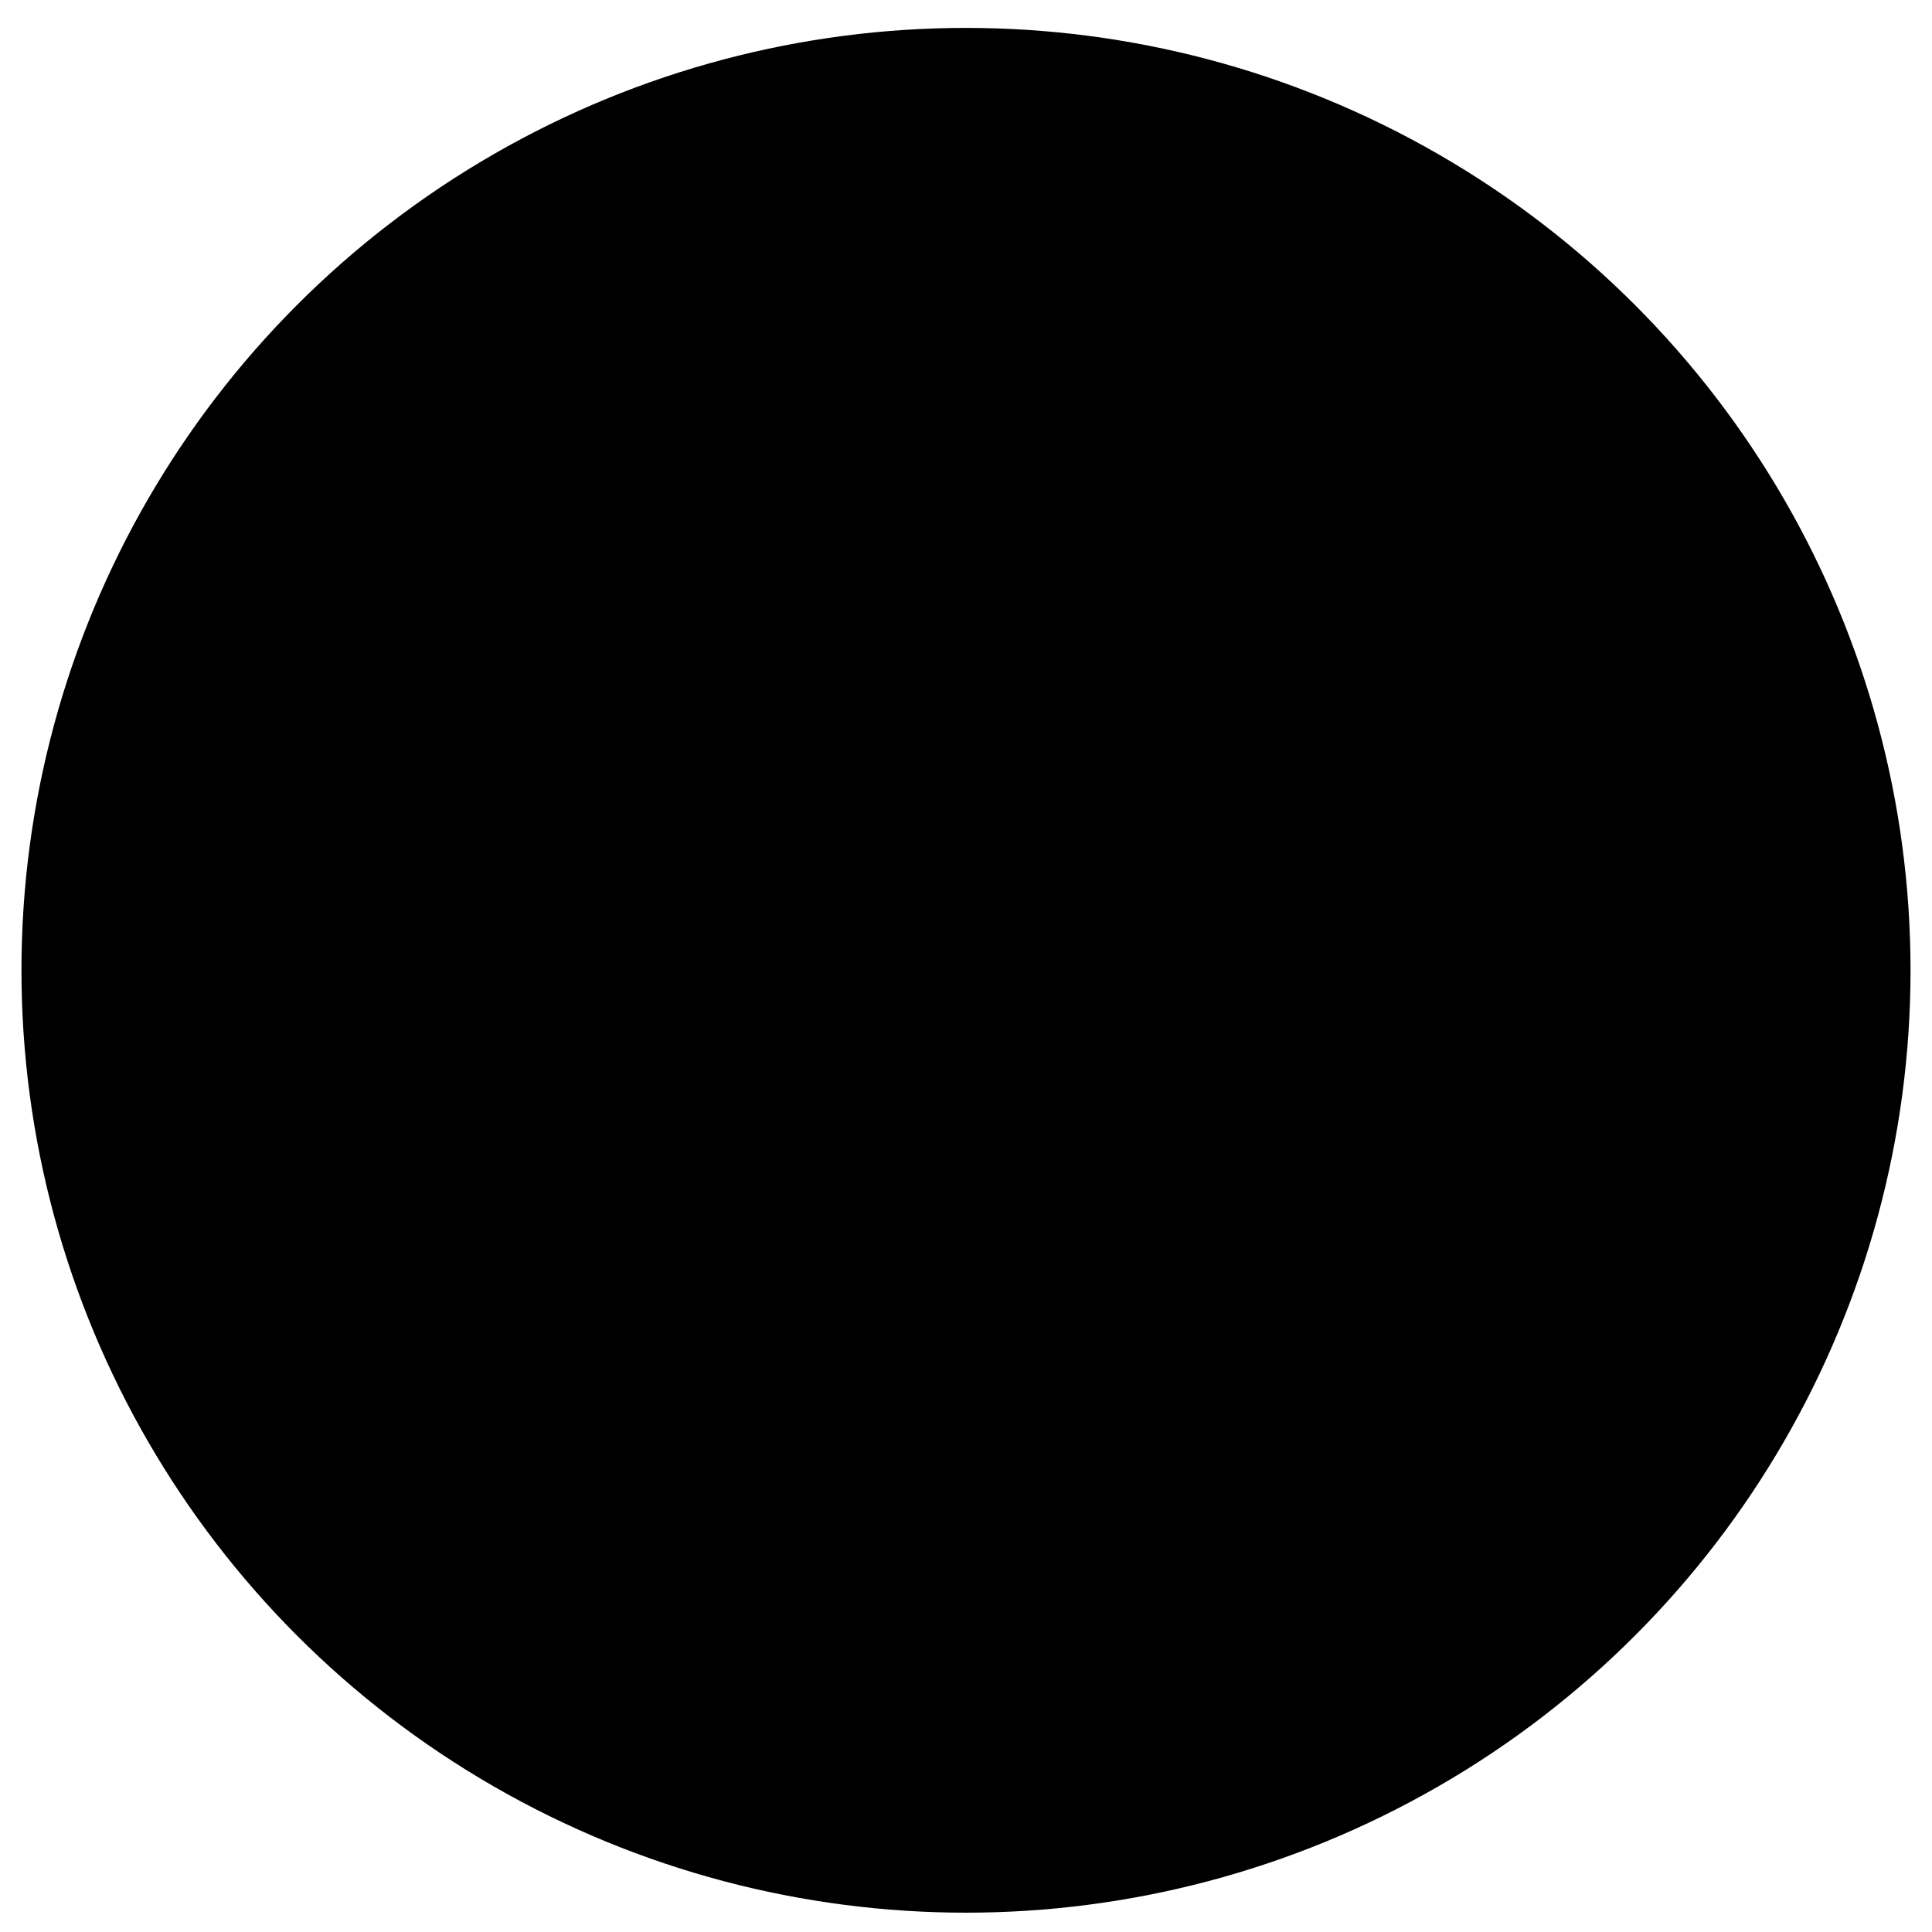 <?xml version="1.0" encoding="utf-8"?>
<!-- Generator: Adobe Illustrator 19.2.1, SVG Export Plug-In . SVG Version: 6.00 Build 0)  -->
<svg version="1.1" id="Layer_1" xmlns="http://www.w3.org/2000/svg" xmlns:xlink="http://www.w3.org/1999/xlink" x="0px" y="0px"
	 viewBox="0 0 90 90" style="enable-background:new 0 0 90 90;" xml:space="preserve">
<style type="text/css">
	.st0{fill:none;stroke:#F15F24;stroke-width:2;stroke-miterlimit:10;}
	.st1{fill:#F16025;}
</style>
<g>
	<ellipse class="circle" cx="45" cy="45.2" rx="44" ry="43.9"/>
	<g>
		<g>
			<rect x="33.1" y="33.9" class="icon_draw" width="23.8" height="5.6"/>
			<rect x="42.1" y="25.2" class="icon_draw" width="5.8" height="23.2"/>
		</g>
		<g>
			<path class="icon_draw" d="M48,65.2c0,0-3.1-5.9,2.9-10s7.6-6.4,7.6-6.4s3.3-0.9,1.9,1.8c-1,1.7-2.3,3.3-3.8,4.5c0,0,4.5-0.9,5.7-4.5
				c1.2-3.6,0-5.7,2.9-6.4c0,0,1.4,6.8-2.9,10.9s-9.3,5.7-9.6,10H48z"/>
			<path class="icon_draw" d="M41.9,65.2c0,0,3.1-5.9-2.9-10s-7.6-6.4-7.6-6.4s-3.3-0.9-1.9,1.8c1,1.7,2.3,3.3,3.8,4.5
				c0,0-4.5-0.9-5.7-4.5s0-5.7-2.9-6.4c0,0-1.4,6.8,2.9,10.9s9.3,5.7,9.6,10H41.9z"/>
		</g>
	</g>
</g>
</svg>
